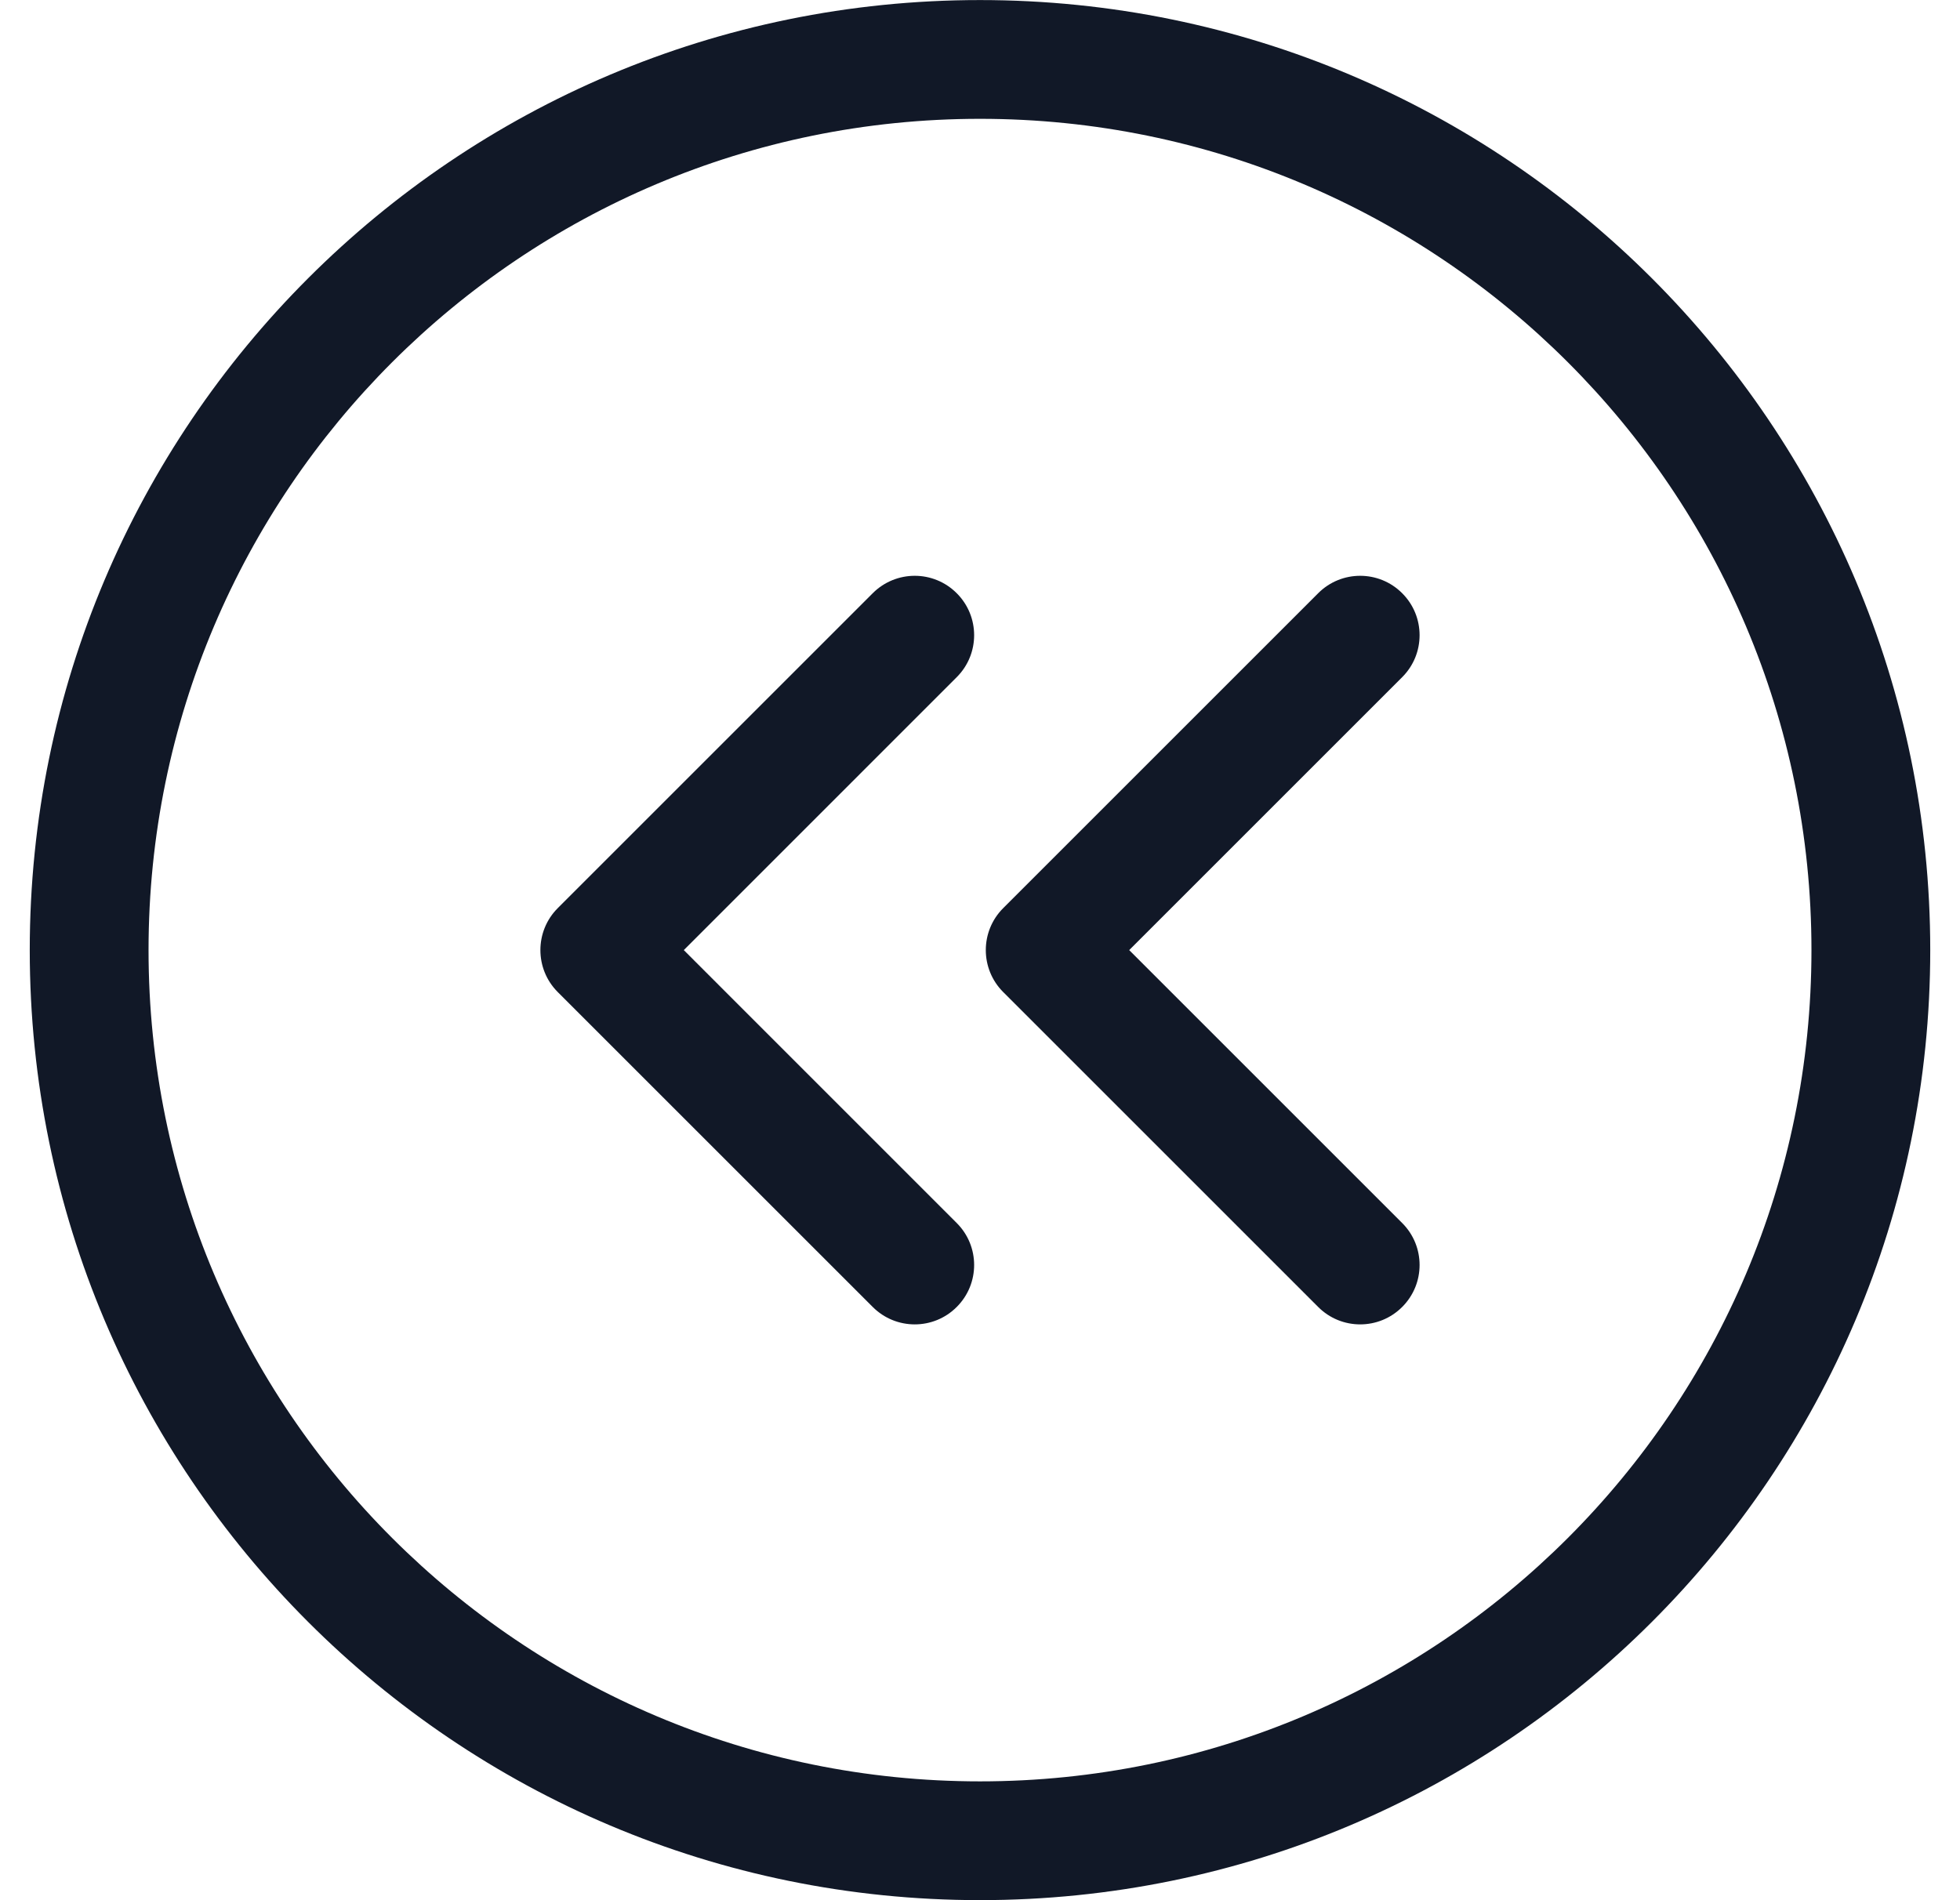 <svg width="33" height="32" viewBox="0 0 33 32" fill="none" xmlns="http://www.w3.org/2000/svg">
<path fill-rule="evenodd" clip-rule="evenodd" d="M16.5 2.001C8.768 2.001 2.501 8.269 2.501 16C2.501 23.732 8.768 29.999 16.5 29.999C24.231 29.999 30.499 23.732 30.499 16C30.499 8.269 24.231 2.001 16.5 2.001ZM0.501 16C0.501 7.164 7.664 0.001 16.5 0.001C25.336 0.001 32.499 7.164 32.499 16C32.499 24.836 25.336 31.999 16.5 31.999C7.664 31.999 0.501 24.836 0.501 16ZM16.108 9.99C16.499 10.38 16.499 11.014 16.108 11.404L11.513 16L16.108 20.596C16.499 20.986 16.499 21.62 16.108 22.01C15.718 22.401 15.085 22.401 14.694 22.01L9.391 16.707C9.001 16.317 9.001 15.683 9.391 15.293L14.694 9.99C15.085 9.599 15.718 9.599 16.108 9.99ZM23.608 11.404C23.999 11.014 23.999 10.38 23.608 9.99C23.218 9.599 22.584 9.599 22.194 9.99L16.891 15.293C16.5 15.683 16.5 16.317 16.891 16.707L22.194 22.01C22.584 22.401 23.218 22.401 23.608 22.01C23.999 21.62 23.999 20.986 23.608 20.596L19.012 16L23.608 11.404Z" fill="#111827"/>
</svg>
